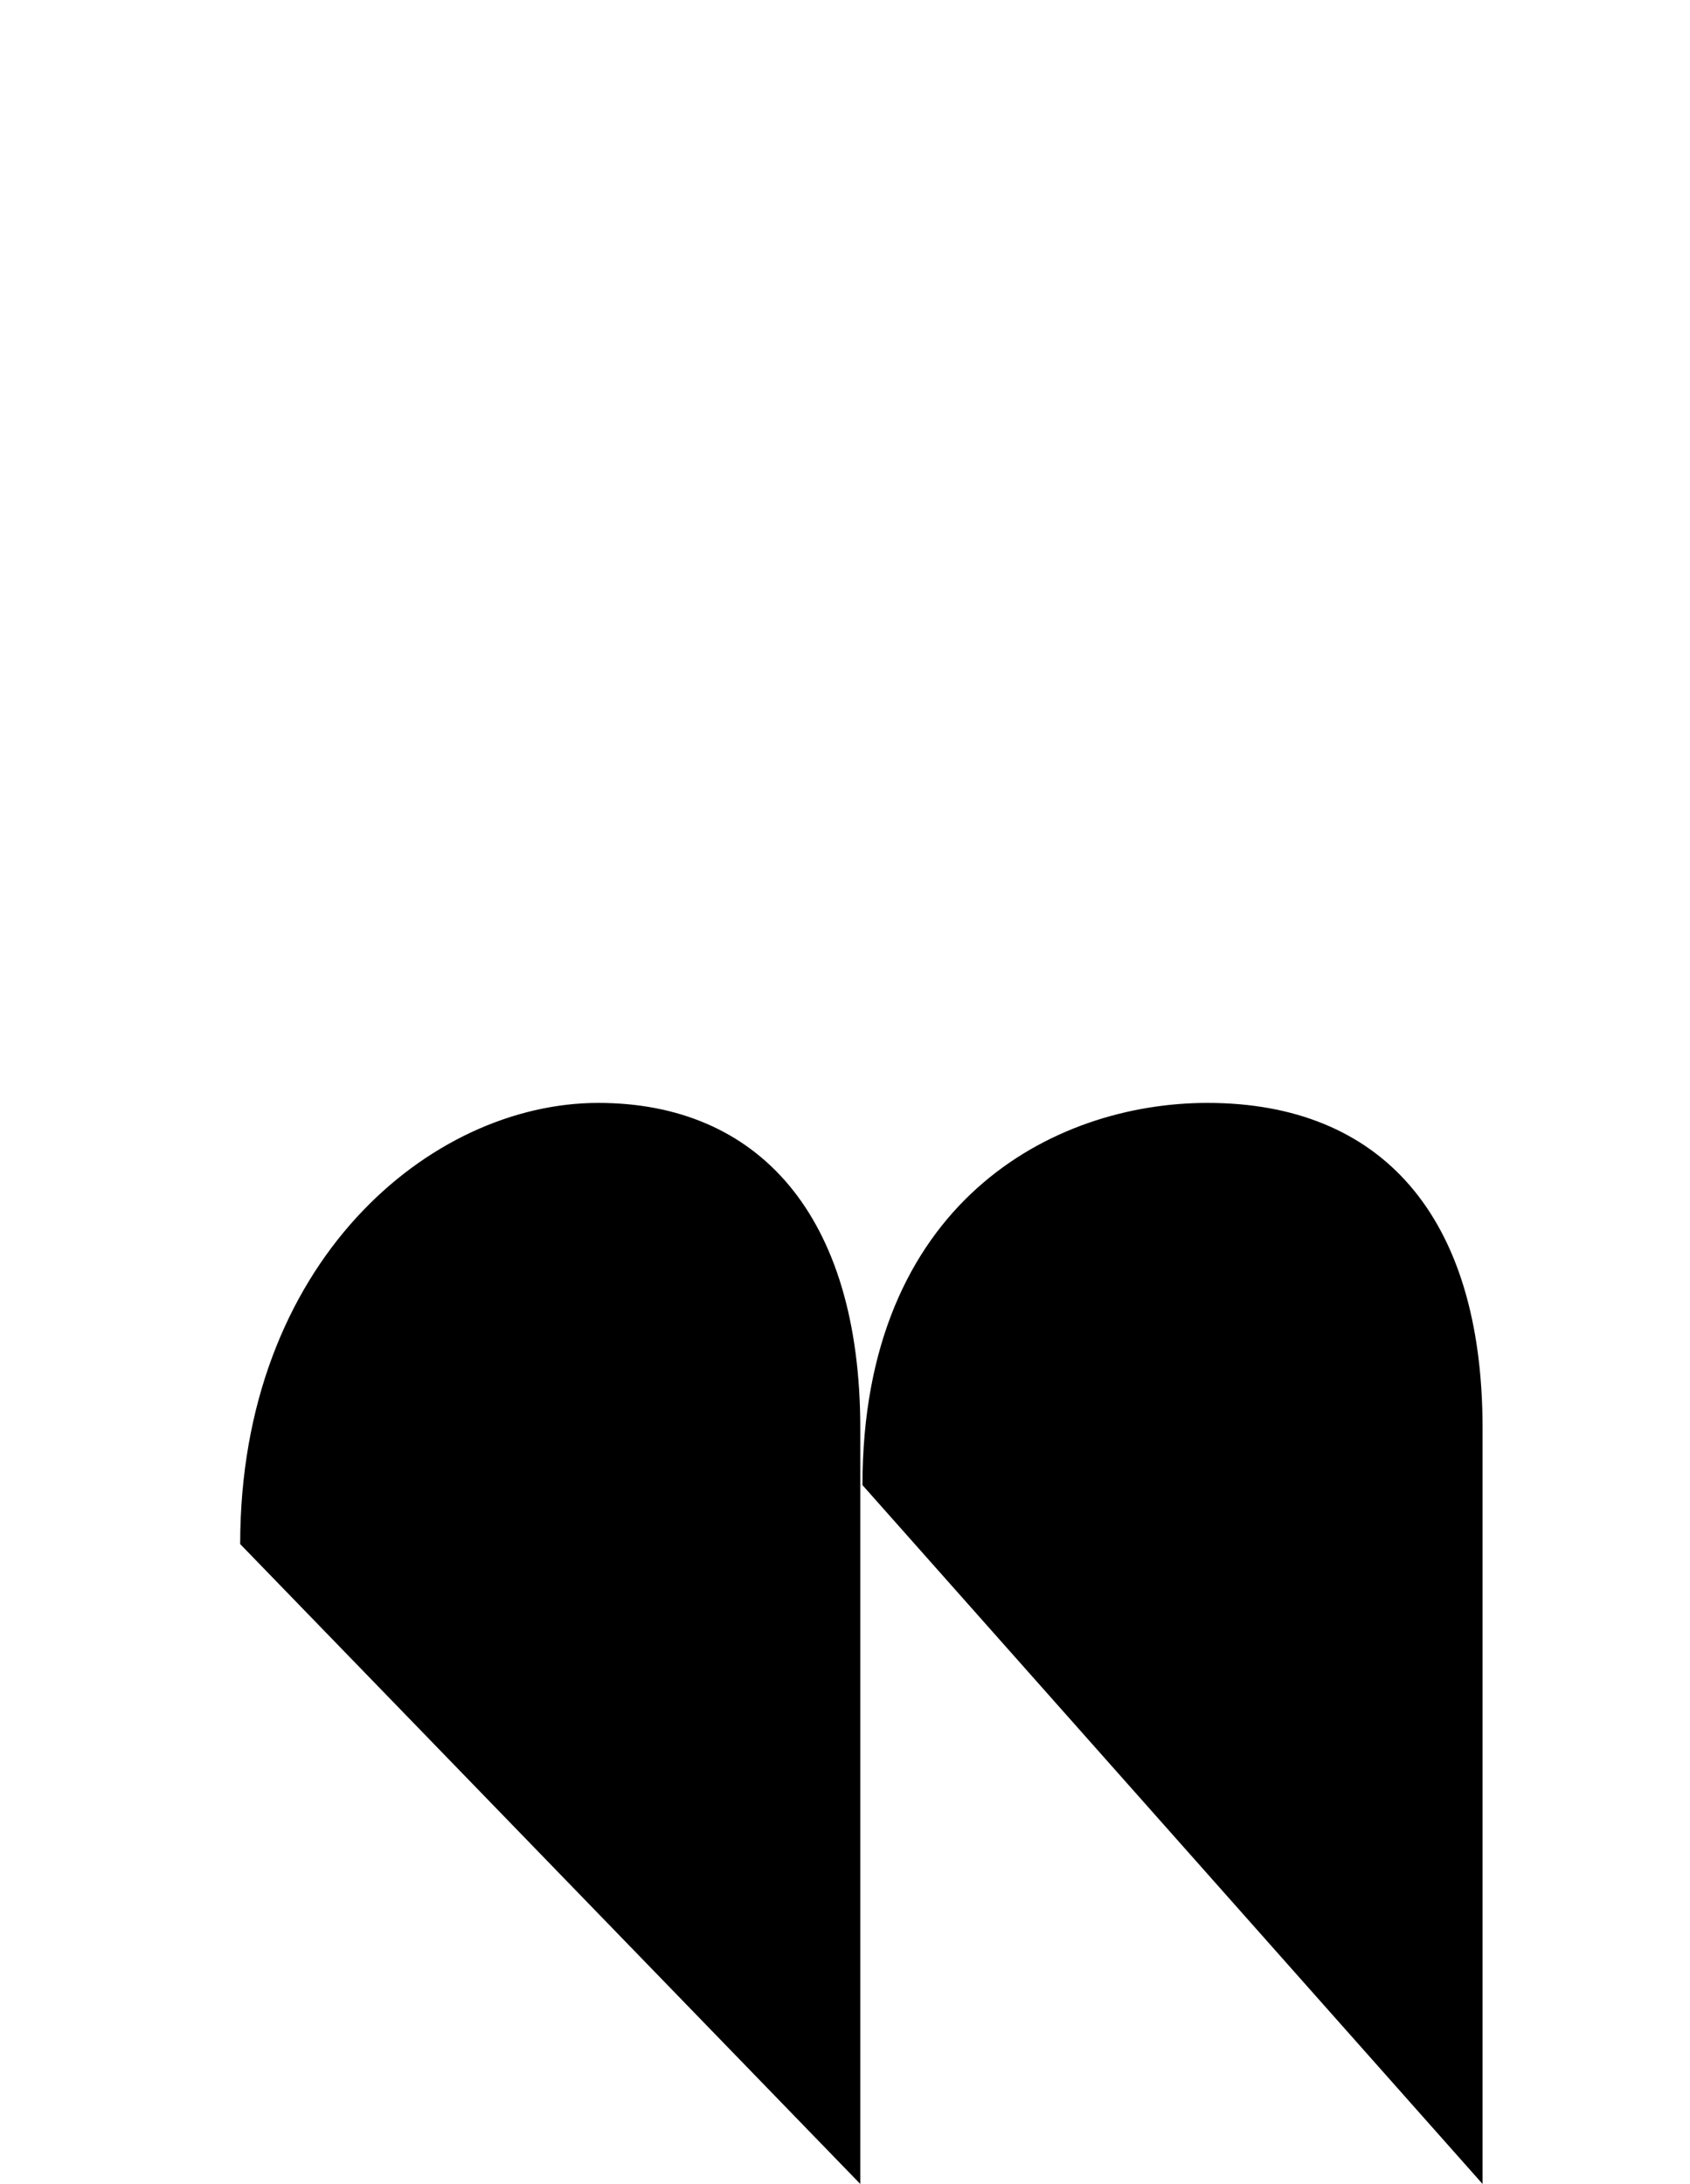 <svg xmlns="http://www.w3.org/2000/svg" viewBox="0 0 774 1000"><path d="M394,1000v-346c0-98-47-149-120-149c-77,0-164,73-164,202M110,500v500M679,1000v-346c0-98-47-149-126-149c-71,0-158,46-158,175"></path></svg>